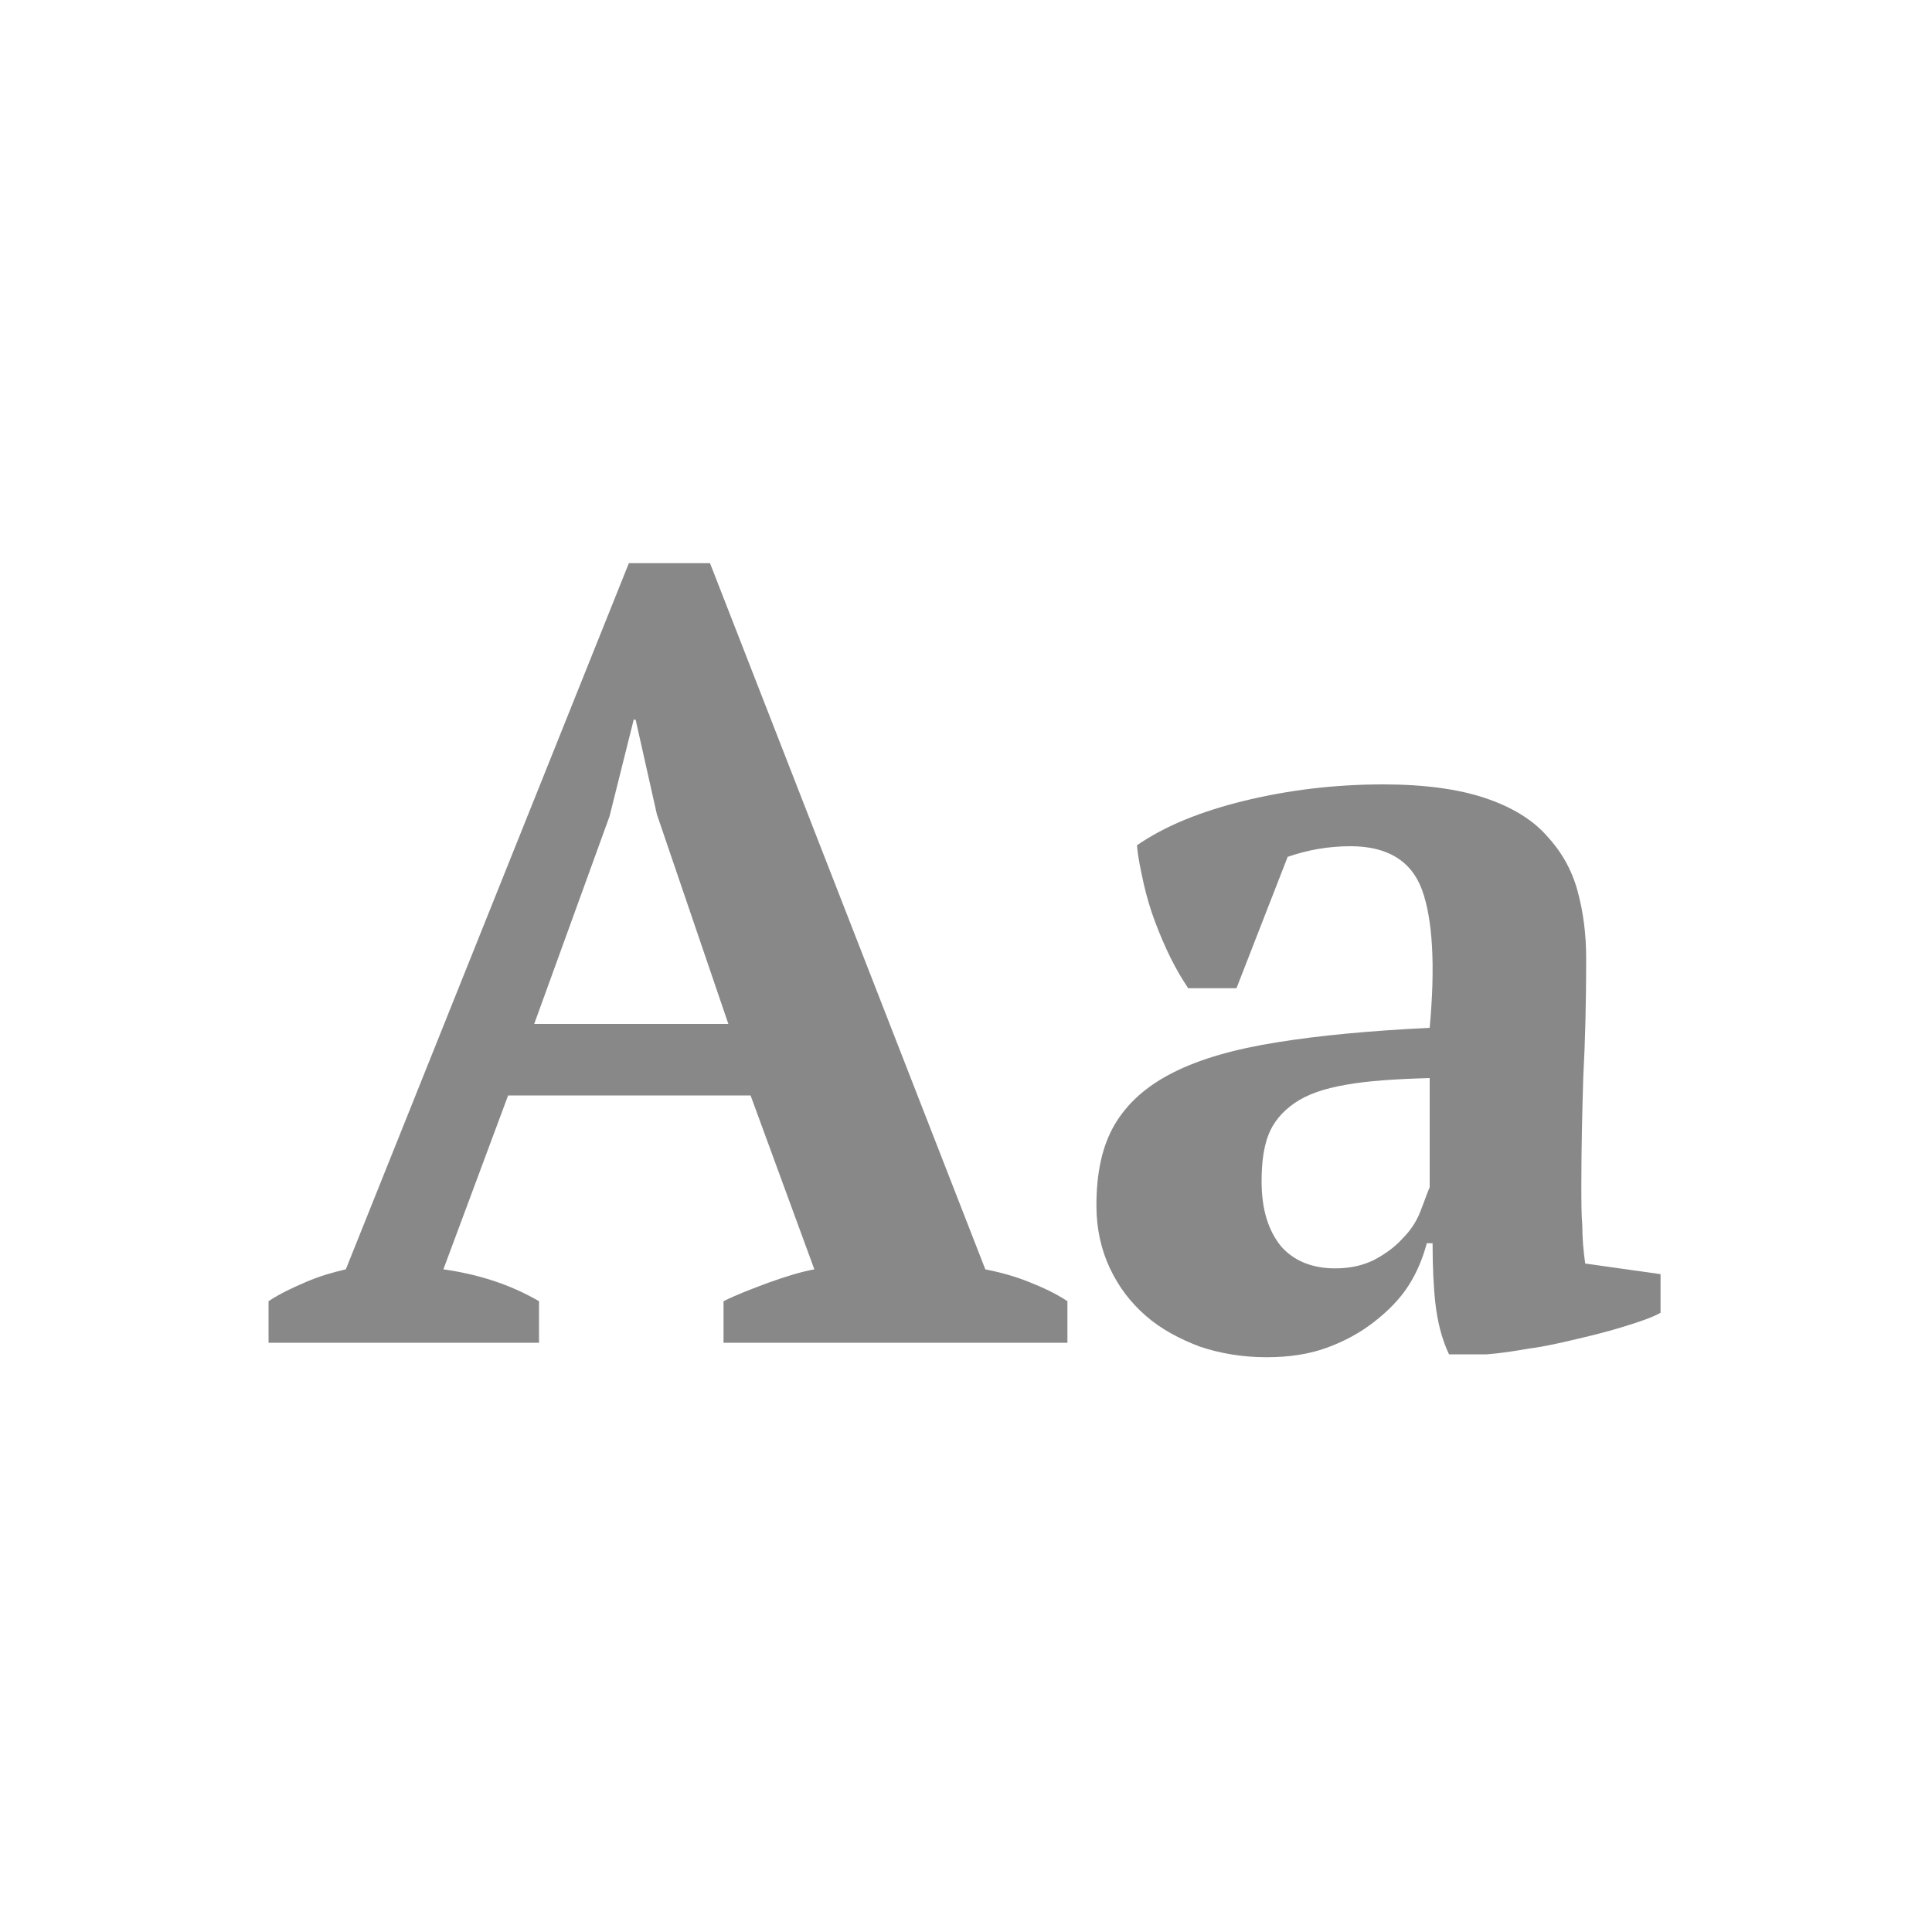 <?xml version="1.0" encoding="utf-8"?>
<!-- Generator: Adobe Illustrator 27.4.1, SVG Export Plug-In . SVG Version: 6.00 Build 0)  -->
<svg version="1.1" id="Layer_1" xmlns="http://www.w3.org/2000/svg" xmlns:xlink="http://www.w3.org/1999/xlink" x="0px" y="0px"
	 viewBox="0 0 200 200" style="enable-background:new 0 0 200 200;" xml:space="preserve">
<style type="text/css">
	.st0{fill:#888888;}
</style>
<g>
	<path class="st0" d="M55.8,139h-28v-4.3c1.2-0.8,2.5-1.4,3.9-2c1.4-0.6,2.8-1,4.1-1.3l29.3-73.1h8.4l28.5,73.1
		c1.5,0.3,3,0.7,4.5,1.3c1.5,0.6,2.8,1.2,4,2v4.3H74.9v-4.3c1.4-0.7,3-1.3,4.6-1.9c1.7-0.6,3.2-1.1,4.8-1.4l-6.6-18H52.6l-6.7,18
		c3.5,0.5,6.8,1.5,9.9,3.3V139z M55.3,106h20.1L68,84.3l-2.2-9.8h-0.2l-2.5,10L55.3,106z"/>
	<path class="st0" d="M163.7,122.6c0,1.7,0,3.1,0.1,4.3c0,1.2,0.1,2.5,0.3,3.9l7.8,1.1v4c-0.9,0.5-2.1,0.9-3.7,1.4
		c-1.6,0.5-3.2,0.9-4.9,1.3c-1.7,0.4-3.4,0.8-5,1c-1.7,0.3-3.1,0.5-4.4,0.6H150c-0.8-1.7-1.2-3.5-1.4-5.2c-0.2-1.7-0.3-3.9-0.3-6.3
		h-0.6c-0.4,1.5-1,3-1.9,4.4c-0.9,1.4-2.1,2.6-3.5,3.7c-1.4,1.1-3,2-4.9,2.7c-1.9,0.7-4,1-6.3,1c-2.5,0-4.8-0.4-6.9-1.1
		c-2.1-0.8-4-1.8-5.6-3.2c-1.6-1.4-2.8-3-3.7-4.9s-1.4-4.1-1.4-6.5c0-3.4,0.6-6.2,1.9-8.4c1.3-2.2,3.3-4,6.1-5.4
		c2.8-1.4,6.3-2.4,10.7-3.1c4.3-0.7,9.6-1.2,15.8-1.5c0.6-6.5,0.3-11.3-0.8-14.3c-1.1-3-3.6-4.5-7.4-4.5c-2.3,0-4.5,0.4-6.5,1.1
		l-5.3,13.6h-5c-0.6-0.9-1.2-1.9-1.8-3.1c-0.6-1.2-1.1-2.4-1.6-3.7c-0.5-1.3-0.9-2.7-1.2-4c-0.3-1.4-0.6-2.7-0.7-4
		c2.9-2,6.6-3.5,11.1-4.6c4.5-1.1,9.3-1.7,14.4-1.7c4.3,0,7.8,0.5,10.5,1.4c2.7,0.9,4.9,2.2,6.4,3.9c1.5,1.6,2.6,3.5,3.2,5.7
		c0.6,2.2,0.9,4.5,0.9,7c0,4.5-0.1,8.6-0.3,12.3C163.8,114.9,163.7,118.7,163.7,122.6z M138.2,131.3c1.6,0,2.9-0.3,4.1-0.9
		c1.1-0.6,2.1-1.3,2.9-2.2c0.8-0.8,1.4-1.7,1.8-2.7c0.4-1,0.7-1.9,1-2.6v-11.3c-3.6,0.1-6.5,0.3-8.7,0.7c-2.3,0.4-4,1-5.3,1.9
		c-1.3,0.9-2.2,2-2.7,3.3c-0.5,1.3-0.7,2.9-0.7,4.8c0,2.9,0.7,5.1,2,6.7C133.9,130.5,135.8,131.3,138.2,131.3z"/>
</g>
</svg>
